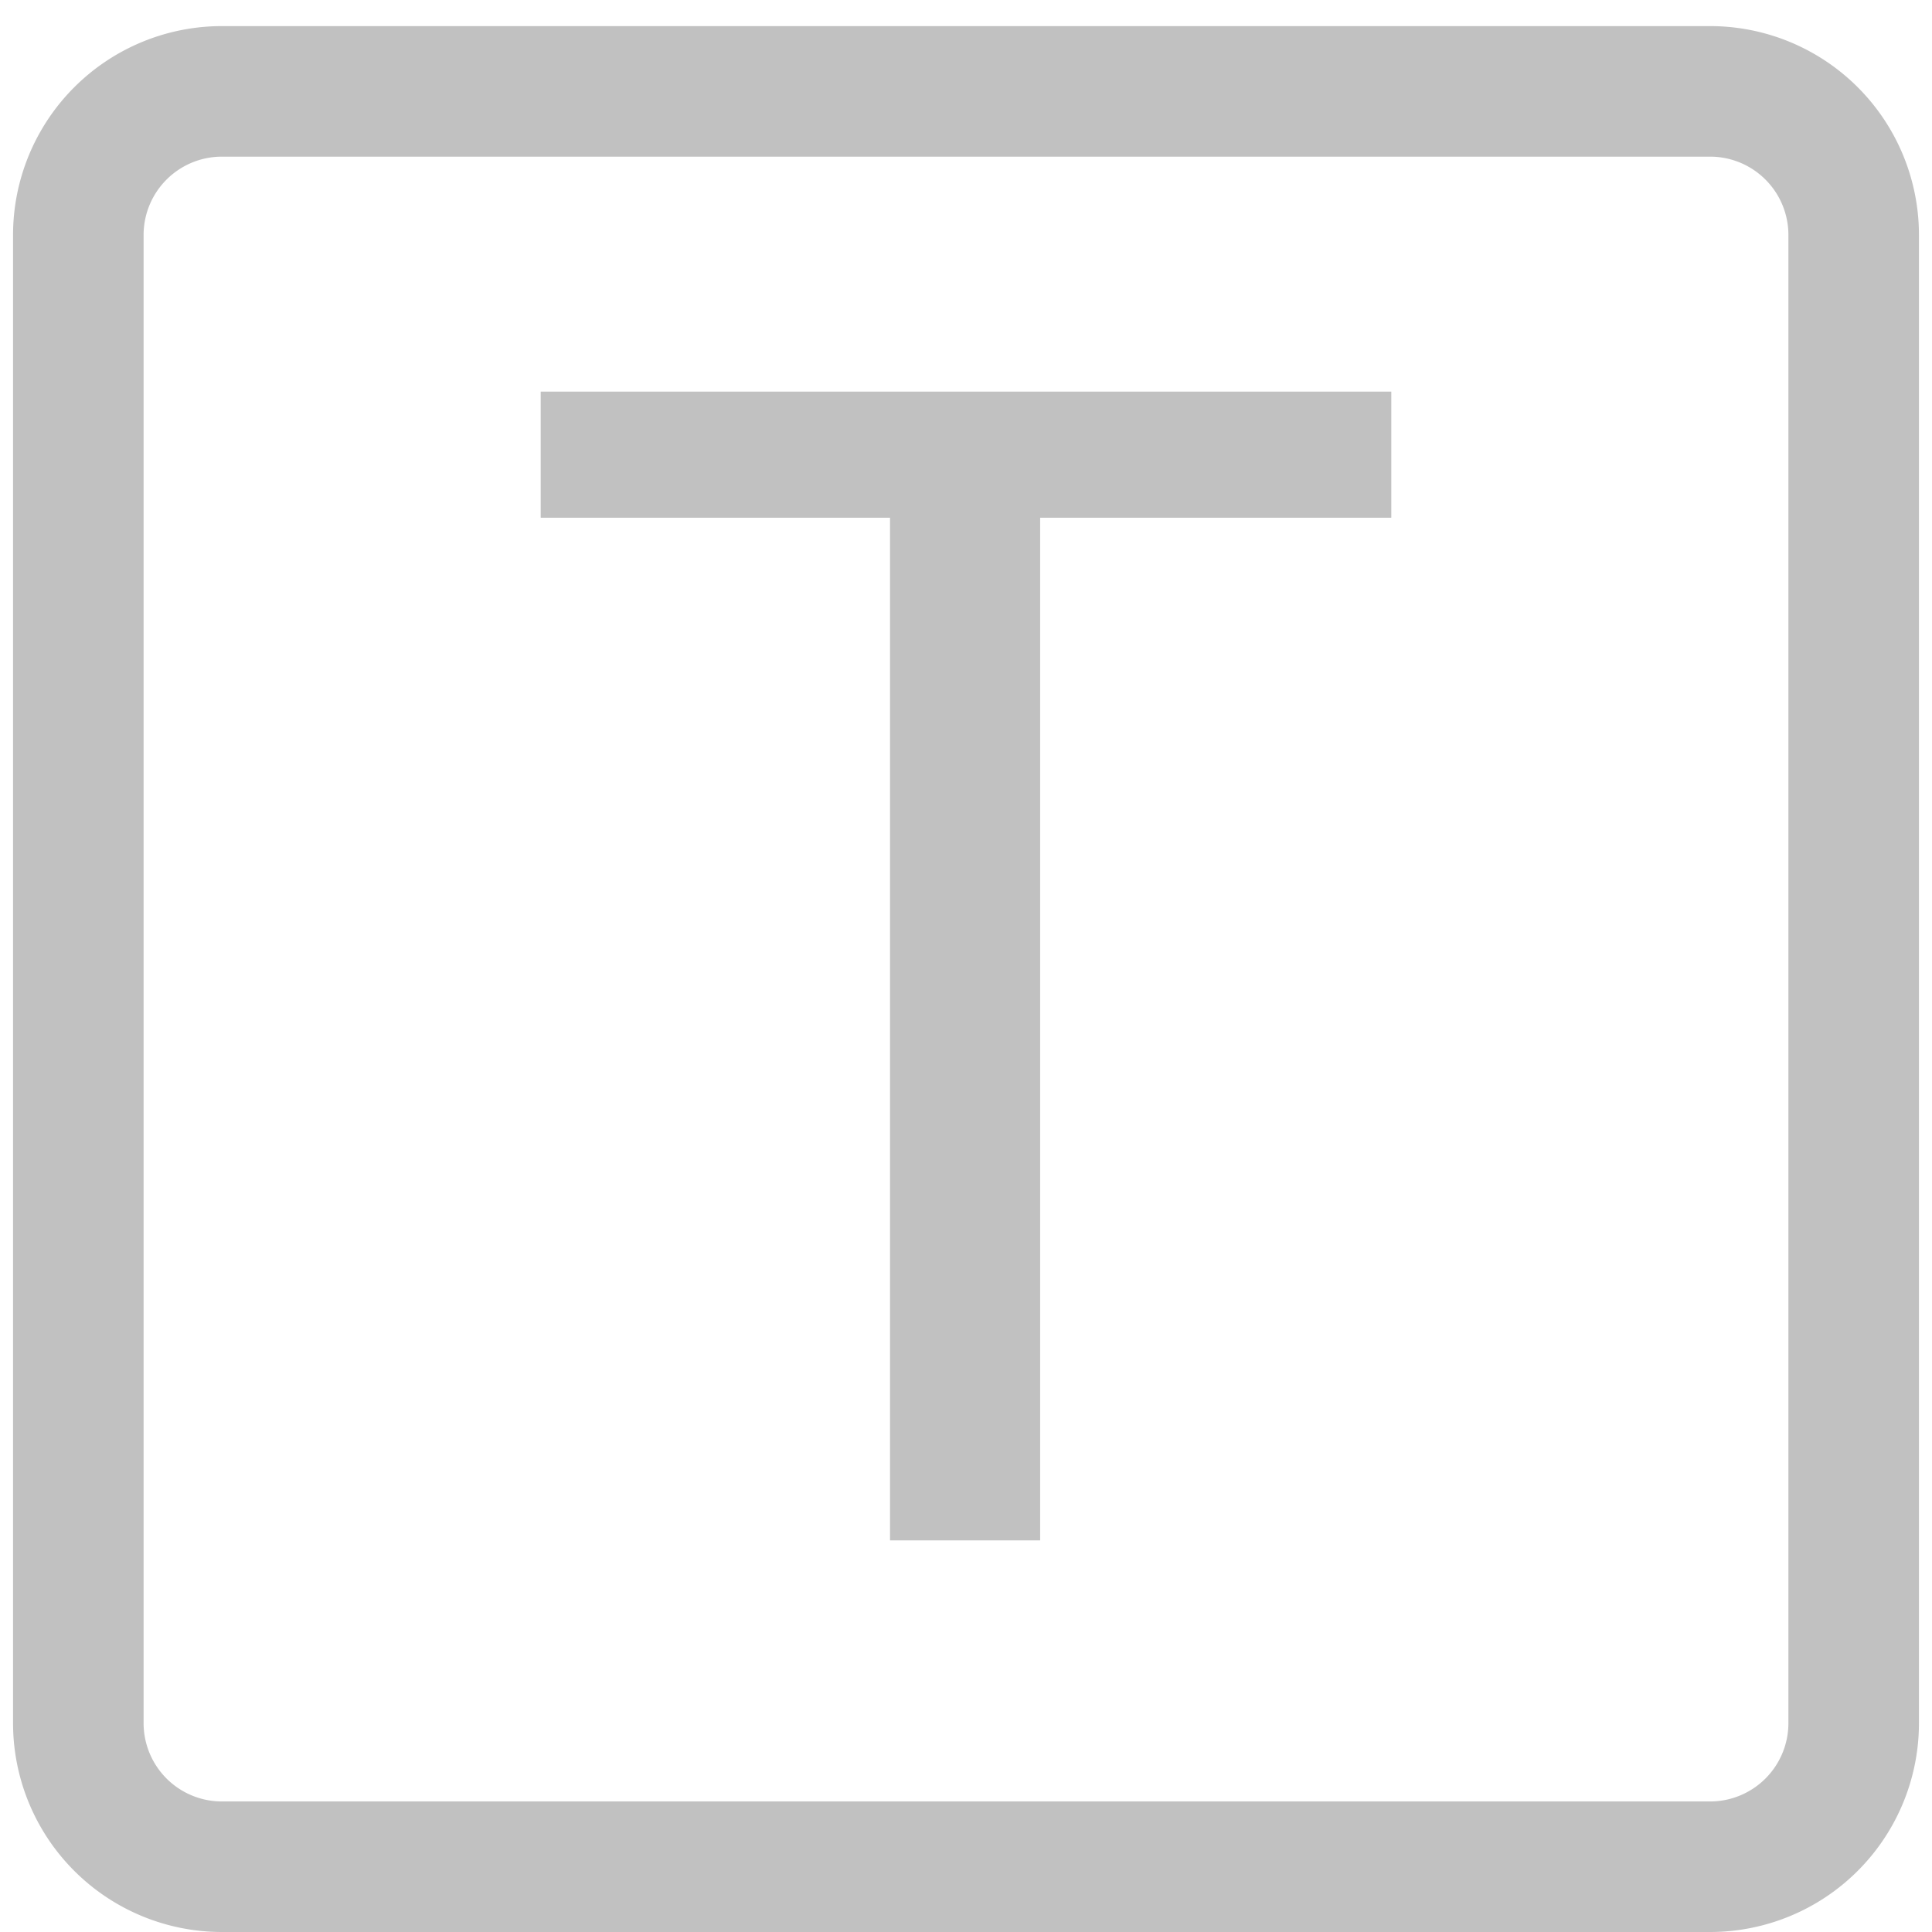 <svg id="Layer_1" data-name="Layer 1" xmlns="http://www.w3.org/2000/svg" xmlns:xlink="http://www.w3.org/1999/xlink" viewBox="0 0 74 74"><defs><style>.cls-1,.cls-2,.cls-4{fill:#979797;}.cls-1{clip-rule:evenodd;}.cls-2{fill-rule:evenodd;}.cls-3{clip-path:url(#clip-path);}.cls-5{fill:#c1c1c1;}</style><clipPath id="clip-path"><path class="cls-1" d="M364.06-3141H321a10,10,0,0,0-10,10v8.06a10,10,0,0,0-9,10v34a10,10,0,0,0,10,10h43a10,10,0,0,0,10-10V-3087a10,10,0,0,0,9-10v-34A10,10,0,0,0,364.06-3141ZM312-3118h43a5,5,0,0,1,5,5v1l-27,19.8-26-19.76v-1A5,5,0,0,1,312-3118Zm43,44H312a5,5,0,0,1-5-5v-26.5l26,19.72,27.09-19.84v26.62A5,5,0,0,1,355.05-3073.93Zm14-23a5,5,0,0,1-4,4.9V-3113a10,10,0,0,0-10-10H316v-8a5,5,0,0,1,5-5h43a5,5,0,0,1,5,5Z"/></clipPath></defs><title>ico</title><path class="cls-2" d="M364.06-3141H321a10,10,0,0,0-10,10v8.06a10,10,0,0,0-9,10v34a10,10,0,0,0,10,10h43a10,10,0,0,0,10-10V-3087a10,10,0,0,0,9-10v-34A10,10,0,0,0,364.06-3141ZM312-3118h43a5,5,0,0,1,5,5v1l-27,19.8-26-19.76v-1A5,5,0,0,1,312-3118Zm43,44H312a5,5,0,0,1-5-5v-26.5l26,19.72,27.09-19.84v26.62A5,5,0,0,1,355.05-3073.93Zm14-23a5,5,0,0,1-4,4.9V-3113a10,10,0,0,0-10-10H316v-8a5,5,0,0,1,5-5h43a5,5,0,0,1,5,5Z"/><g class="cls-3"><rect class="cls-4" x="-5190.83" y="-3248.61" width="6456.88" height="6582.43"/></g><path class="cls-5" d="M65.5,1H8.5a8,8,0,0,0-8,8V66a8,8,0,0,0,8,8h57a8,8,0,0,0,8-8V9A8,8,0,0,0,65.5,1Zm3,65a3,3,0,0,1-3,3H8.5a3,3,0,0,1-3-3V9a3,3,0,0,1,3-3h57a3,3,0,0,1,3,3Z"/><path class="cls-5" d="M34.09,19.83H20.71V15H53.29v4.83H39.84V59H34.09Z"/></svg>
